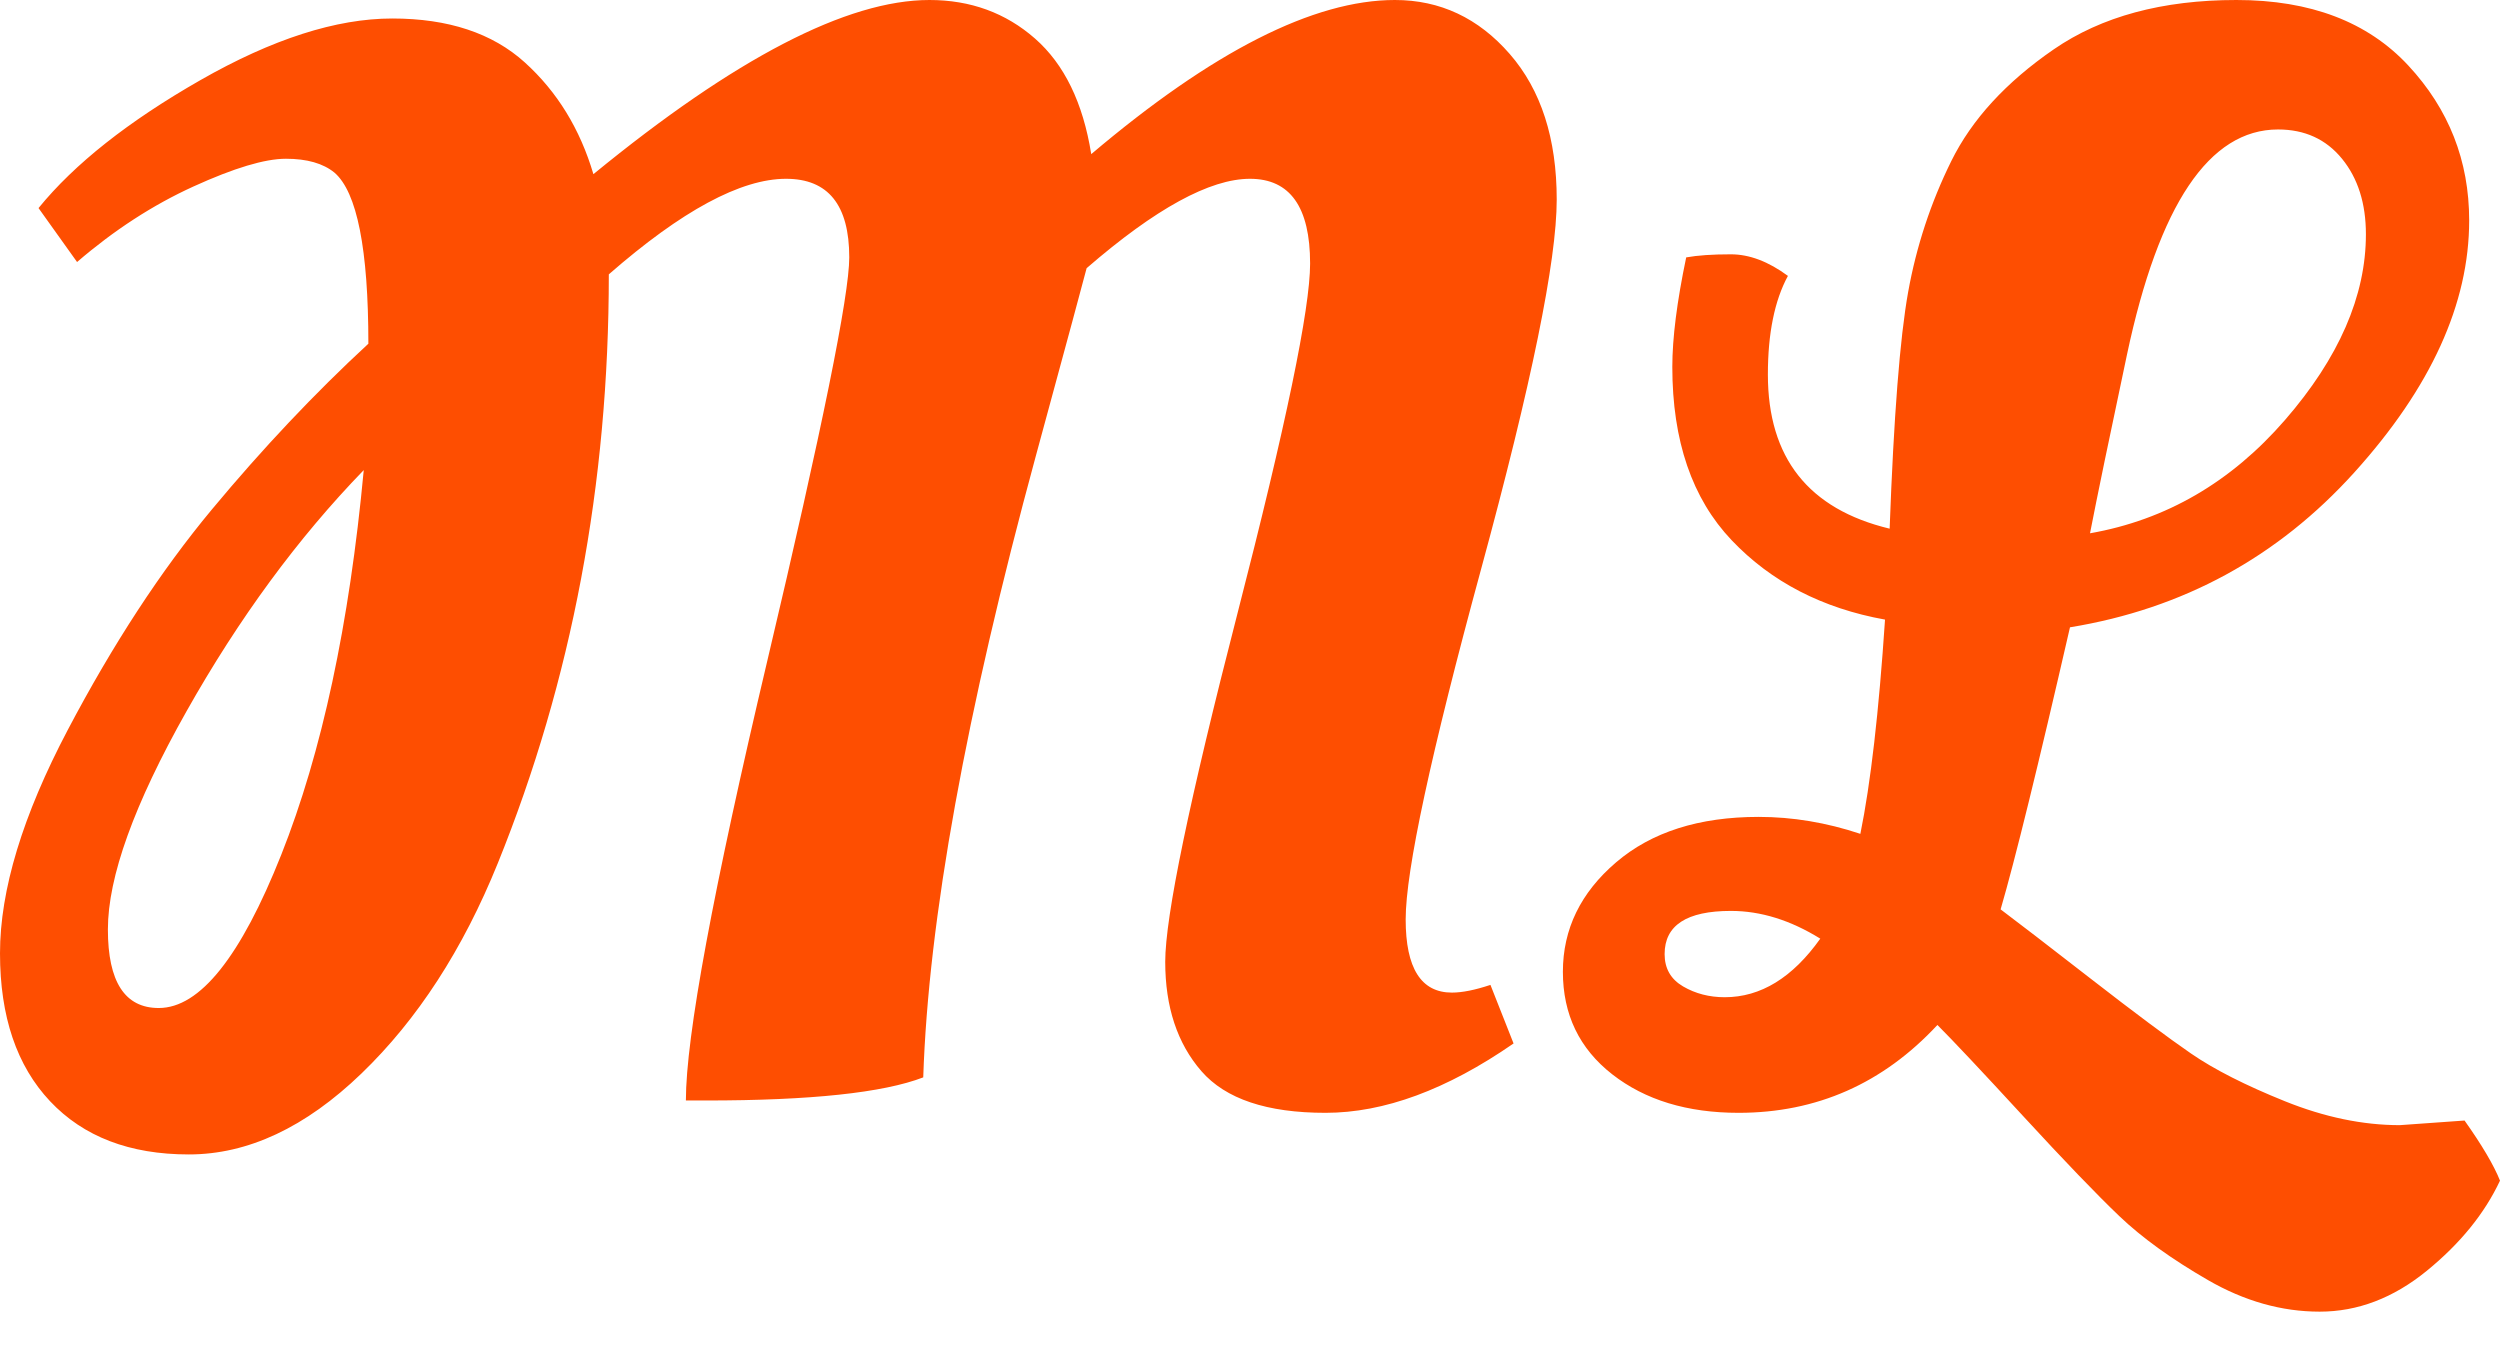 <?xml version="1.0" standalone="no"?>
<svg xmlns="http://www.w3.org/2000/svg" viewBox="0 0 64.88 35" width="64.88" height="35"><path fill="#fe4e01" fill-rule="nonzero" d="M38.68 25.56L39.28 27.08Q36.68 28.88 34.40 28.88Q32.12 28.88 31.18 27.80Q30.24 26.72 30.24 24.96Q30.24 23.20 32.12 15.90Q34 8.60 34 6.84L34 6.84Q34 4.64 32.44 4.64Q30.88 4.64 28.20 6.96L28.20 6.96Q28.12 7.28 26.88 11.84L26.88 11.84Q24.16 21.84 23.96 27.96L23.96 27.96Q22.40 28.56 18.32 28.56L18.32 28.56L17.80 28.56Q17.80 26.08 19.92 17.12Q22.04 8.16 22.04 6.68L22.04 6.68Q22.04 4.64 20.40 4.64L20.40 4.64Q18.64 4.64 15.80 7.12L15.80 7.12Q15.80 15.28 12.92 22.40L12.92 22.40Q11.56 25.76 9.38 27.86Q7.20 29.96 4.90 29.96Q2.60 29.96 1.30 28.58Q0 27.20 0 24.74Q0 22.28 1.76 18.94Q3.52 15.60 5.50 13.22Q7.48 10.84 9.56 8.92L9.56 8.92Q9.56 5.24 8.68 4.48L8.68 4.48Q8.24 4.12 7.42 4.12Q6.60 4.12 5.02 4.84Q3.44 5.56 2 6.80L2 6.80L1.00 5.40Q2.40 3.68 5.20 2.08Q8 0.48 10.18 0.48Q12.36 0.48 13.62 1.62Q14.88 2.76 15.40 4.52L15.40 4.52Q20.92 0 24.12 0L24.12 0Q25.72 0 26.86 1Q28 2 28.32 4L28.32 4Q33.04 0 36.20 0L36.20 0Q37.96 0 39.18 1.40Q40.40 2.80 40.40 5.18Q40.40 7.56 38.44 14.76Q36.48 21.96 36.48 23.86Q36.48 25.76 37.68 25.76L37.68 25.76Q38.08 25.76 38.68 25.56L38.68 25.56ZM4.12 26.16L4.12 26.16Q5.72 26.16 7.30 22.18Q8.88 18.20 9.44 12.20L9.44 12.20Q6.88 14.84 4.84 18.46Q2.80 22.08 2.80 24.12Q2.80 26.16 4.12 26.16ZM64.88 30.64Q64.28 31.92 62.98 32.98Q61.68 34.04 60.20 34.04Q58.72 34.04 57.30 33.22Q55.88 32.40 55 31.56Q54.12 30.72 52.50 28.96Q50.88 27.20 50.28 26.60L50.28 26.60Q48.16 28.88 45.12 28.88L45.12 28.88Q43.12 28.88 41.84 27.88Q40.56 26.88 40.56 25.22Q40.56 23.56 41.94 22.38Q43.32 21.20 45.64 21.20L45.64 21.20Q46.96 21.20 48.28 21.64L48.28 21.64Q48.68 19.68 48.92 16.08L48.92 16.08Q46.48 15.64 44.94 14.02Q43.40 12.40 43.40 9.52L43.40 9.52Q43.40 8.40 43.76 6.68L43.76 6.68Q44.20 6.60 44.92 6.60Q45.64 6.60 46.40 7.16L46.40 7.16Q45.88 8.12 45.88 9.72L45.88 9.72Q45.88 12.96 49.04 13.72L49.04 13.72Q49.20 9.36 49.52 7.58Q49.84 5.80 50.64 4.18Q51.44 2.56 53.30 1.28Q55.16 0 58.04 0Q60.92 0 62.50 1.70Q64.08 3.40 64.08 5.72L64.08 5.72Q64.08 8.96 61.10 12.26Q58.12 15.56 53.72 16.28L53.72 16.28Q52.48 21.68 51.92 23.60L51.92 23.60Q52.56 24.08 54.26 25.40Q55.96 26.72 56.86 27.34Q57.76 27.96 59.30 28.58Q60.84 29.20 62.28 29.20L62.28 29.20L63.96 29.08Q64.64 30.04 64.88 30.64L64.88 30.64ZM61.40 6.08L61.40 6.08Q61.40 4.88 60.78 4.12Q60.16 3.36 59.12 3.36L59.12 3.36Q56.44 3.36 55.20 9.20L55.20 9.20Q54.52 12.40 54.24 13.84L54.24 13.84Q57.20 13.32 59.30 10.90Q61.40 8.48 61.40 6.08ZM44.76 25.88L44.76 25.88Q46.16 25.88 47.24 24.36L47.24 24.36Q46.08 23.64 44.92 23.64L44.92 23.64Q43.20 23.64 43.20 24.76L43.20 24.76Q43.20 25.32 43.68 25.60Q44.16 25.88 44.76 25.88Z" transform="translate(0 0) scale(1)"></path></svg>